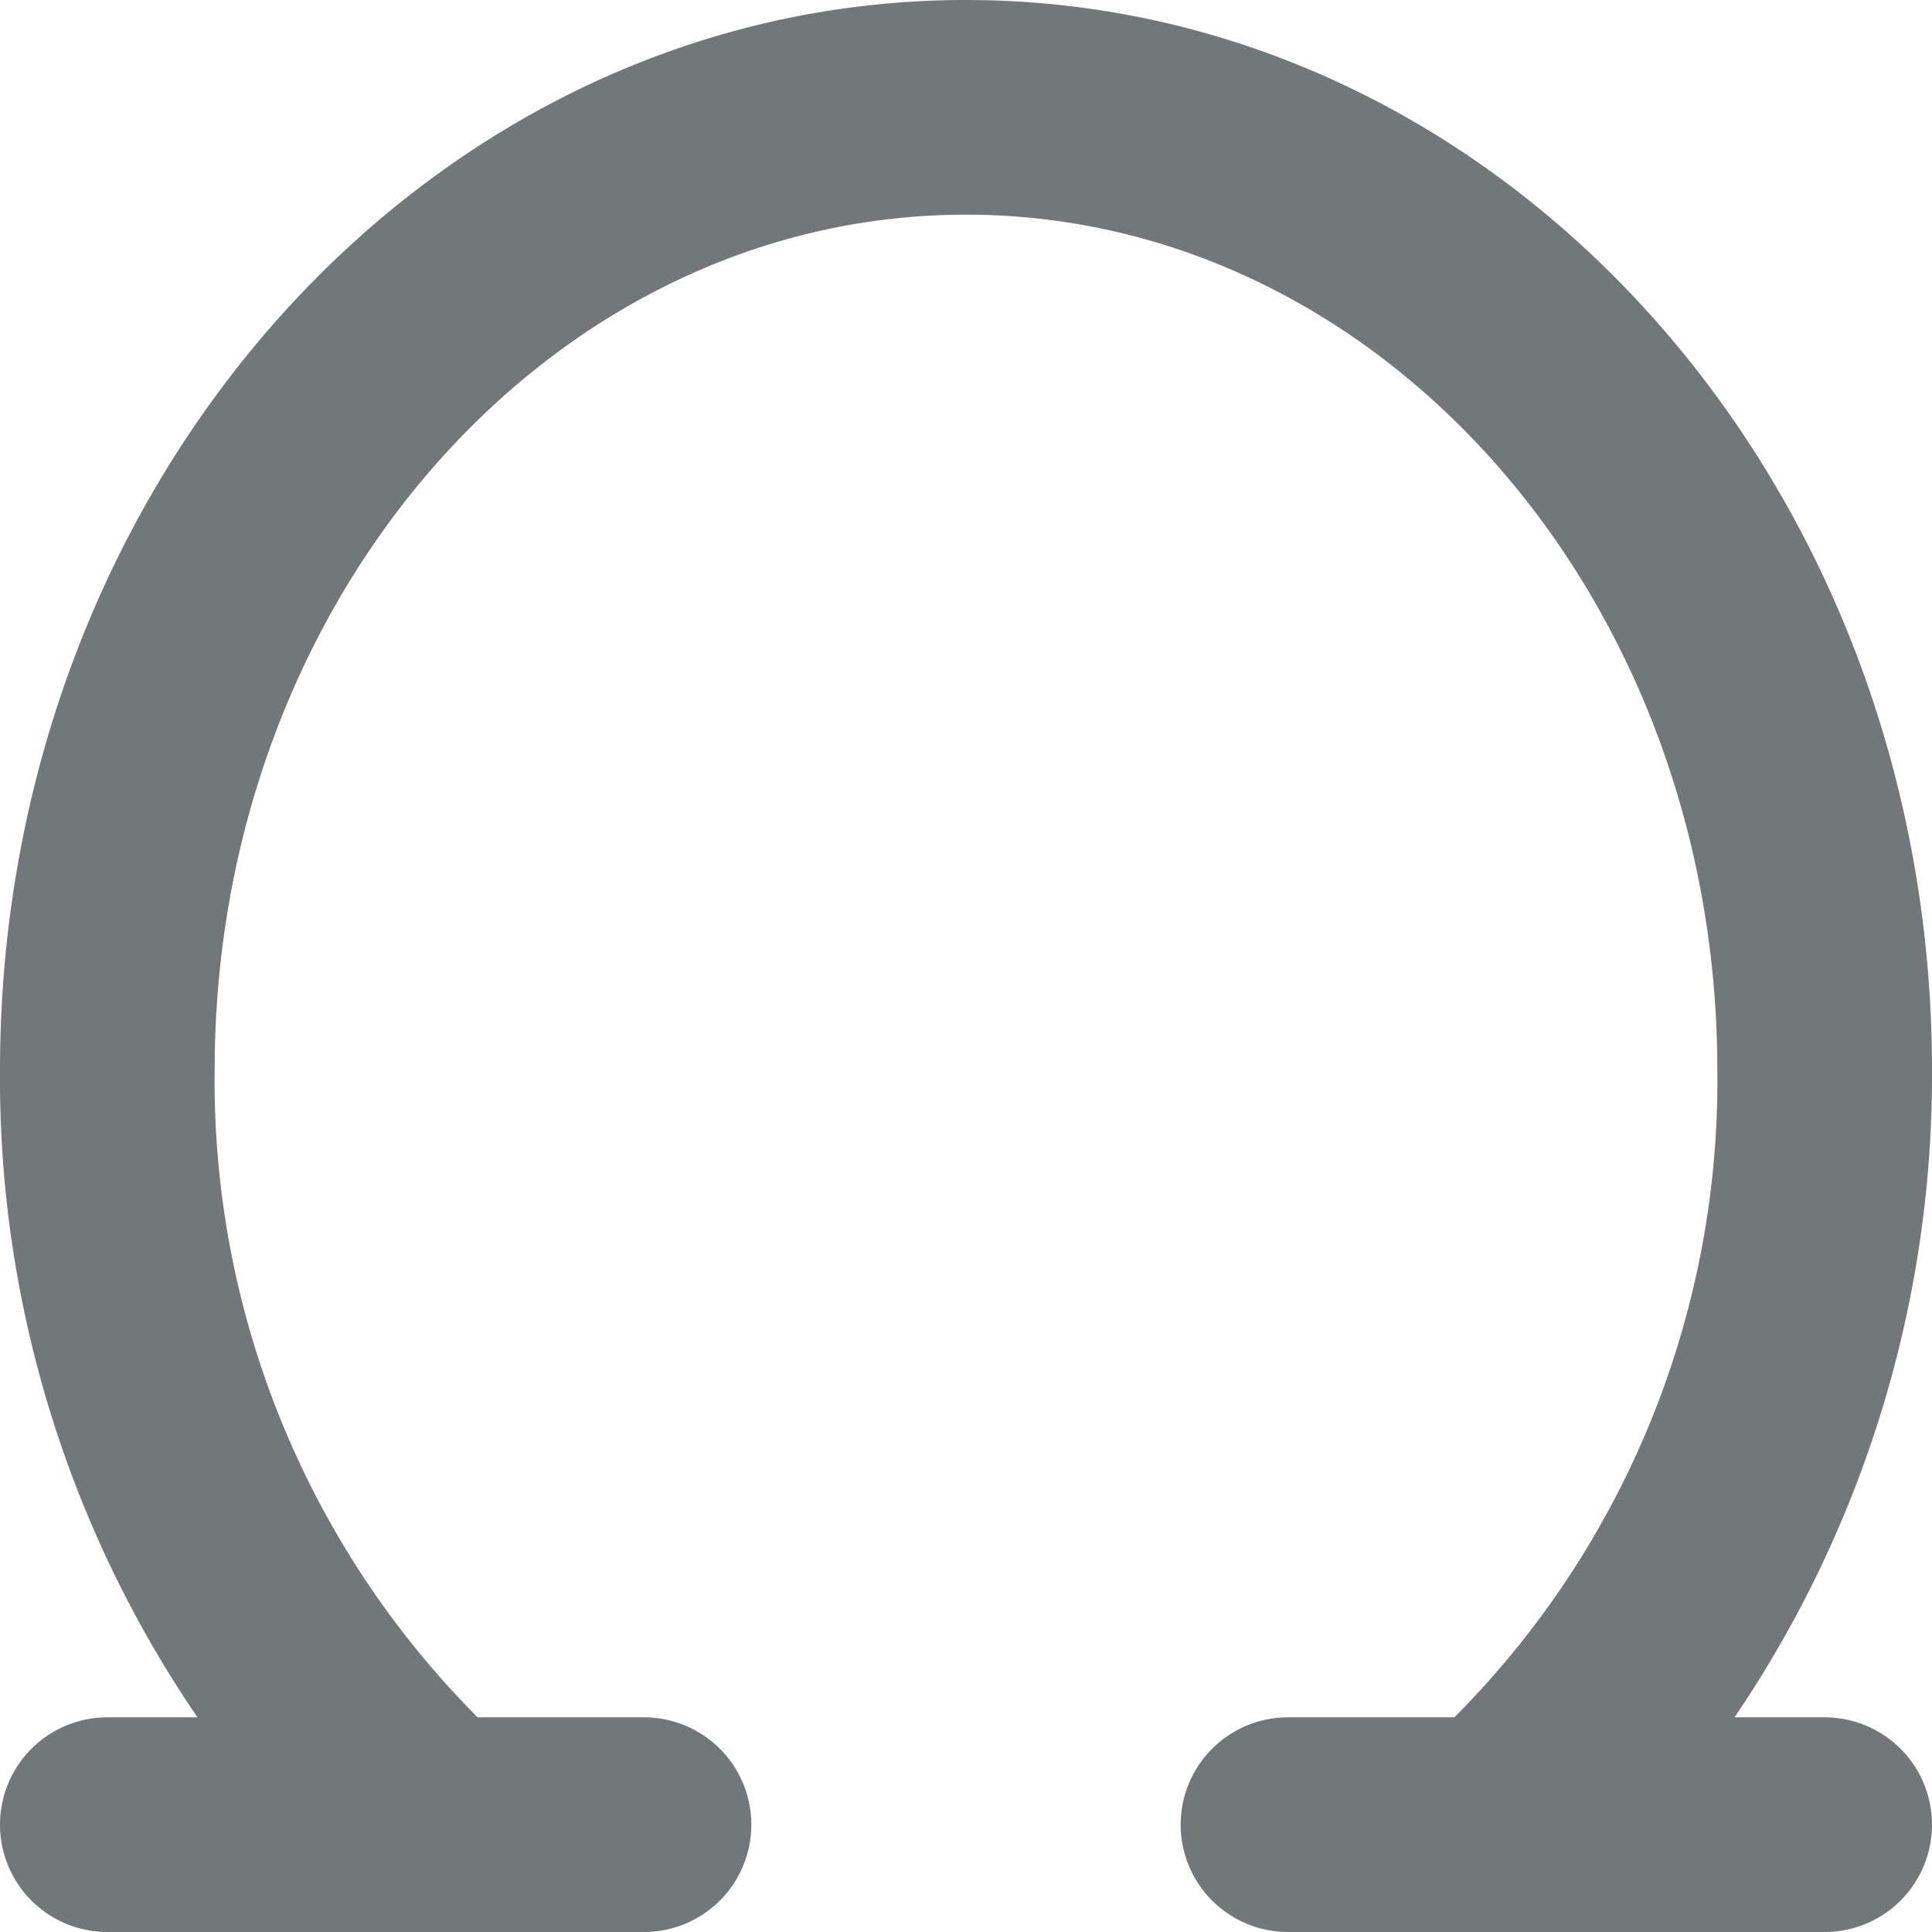 <svg width="18" height="18" xmlns="http://www.w3.org/2000/svg" viewBox="0 0 18 18">
  <path fill="#72777a" d="M18 17a1 1 0 0 1-1 1h-5a1 1 0 0 1 0-2h1.55A8.4 8.4 0 0 0 16 9.97C16 5.57 12.86 2 9 2S2 5.57 2 9.97A8.4 8.4 0 0 0 4.45 16H6a1 1 0 0 1 0 2H1a1 1 0 0 1 0-2h.84A10.546 10.546 0 0 1 0 9.97C0 4.46 4.03 0 9 0s9 4.46 9 9.97A10.645 10.645 0 0 1 16.16 16H17a1 1 0 0 1 1 1z"/>
</svg>
